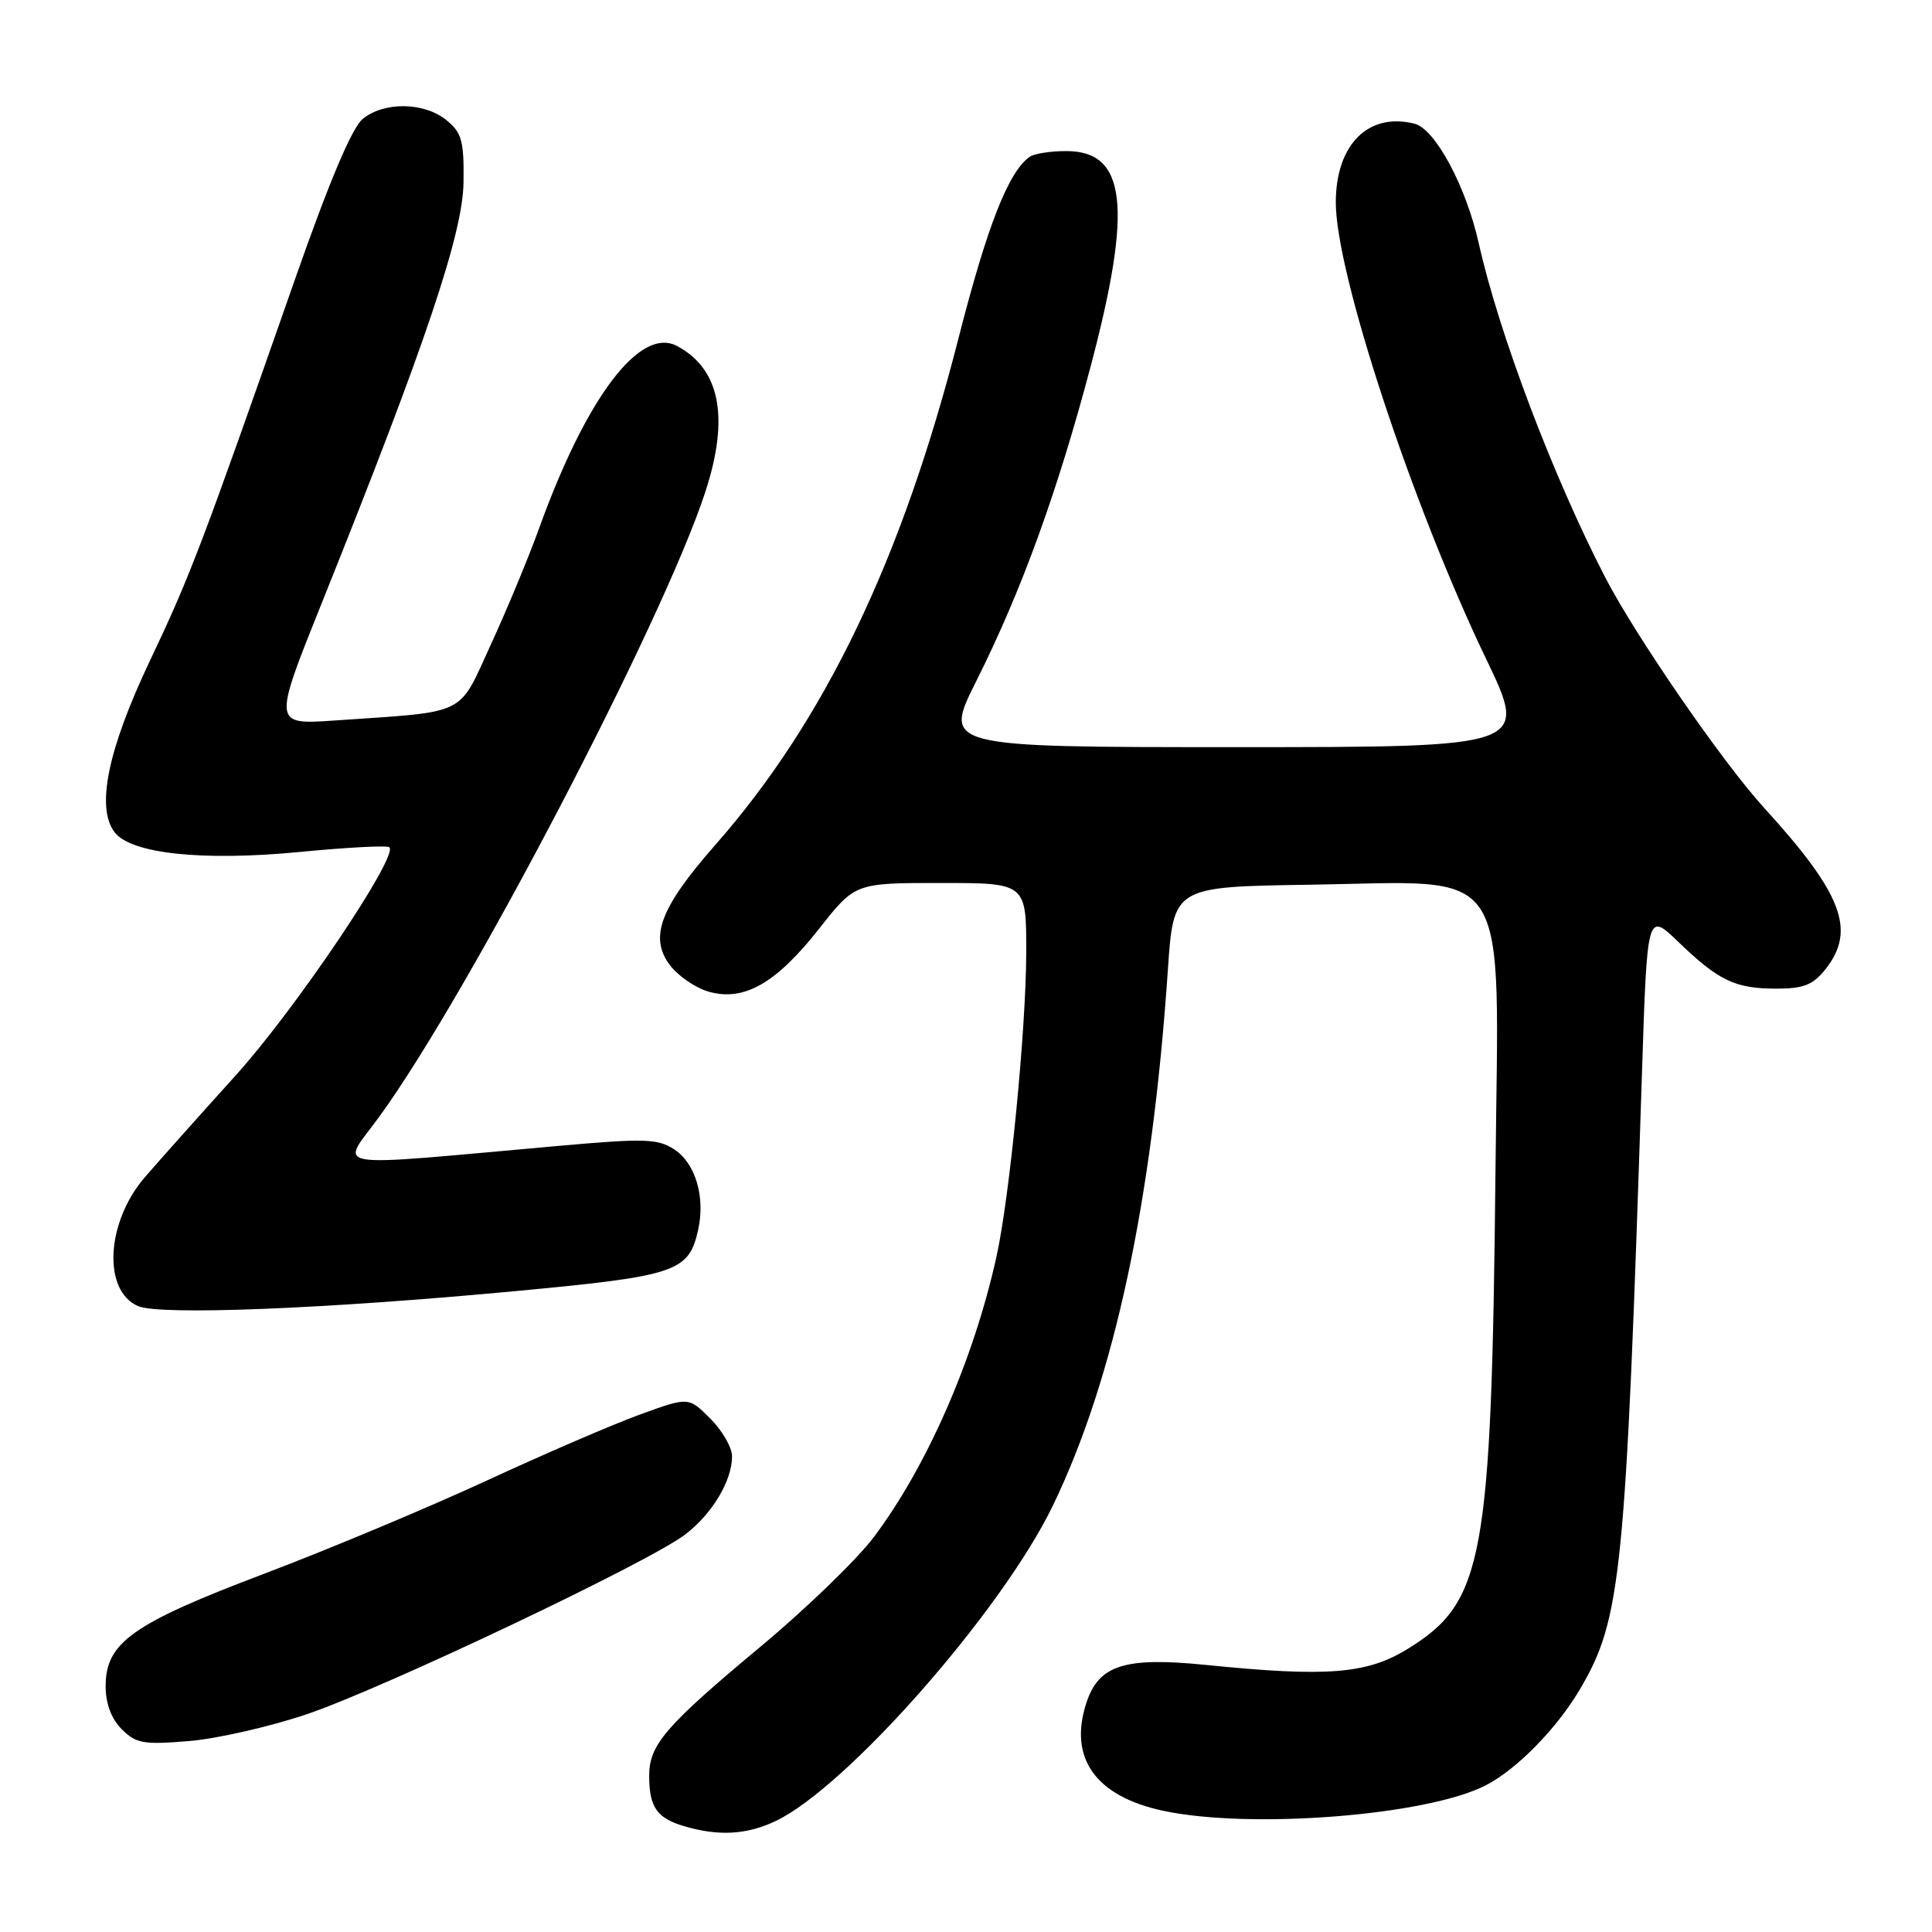 <?xml version="1.0" encoding="UTF-8" standalone="no"?>
<!DOCTYPE svg PUBLIC "-//W3C//DTD SVG 1.1//EN" "http://www.w3.org/Graphics/SVG/1.1/DTD/svg11.dtd" >
<svg xmlns="http://www.w3.org/2000/svg" xmlns:xlink="http://www.w3.org/1999/xlink" version="1.1" viewBox="0 0 256 256">
 <g >
 <path fill="currentColor"
d=" M 102.77 241.30 C 112.22 236.82 132.80 213.40 139.51 199.50 C 147.63 182.70 152.66 159.26 154.75 128.50 C 155.50 117.50 155.50 117.50 173.57 117.23 C 200.64 116.82 198.58 113.65 198.16 155.05 C 197.63 206.72 196.61 212.25 186.57 218.46 C 181.14 221.82 175.90 222.24 159.78 220.61 C 149.04 219.53 145.61 220.61 143.96 225.61 C 141.55 232.92 145.14 238.01 154.09 239.93 C 165.70 242.42 189.13 240.57 196.90 236.55 C 201.02 234.42 206.34 228.98 209.39 223.77 C 214.83 214.49 215.41 208.76 217.57 142.17 C 218.26 120.84 218.26 120.84 222.38 124.80 C 227.74 129.96 229.92 131.00 235.36 131.00 C 239.02 131.00 240.24 130.51 241.93 128.37 C 245.96 123.23 244.10 118.39 233.75 107.04 C 228.26 101.03 216.70 84.25 212.68 76.47 C 205.76 63.06 198.62 44.19 195.94 32.23 C 194.25 24.67 190.17 17.08 187.43 16.39 C 181.30 14.85 177.00 19.16 177.00 26.84 C 177.00 36.18 187.08 66.80 196.89 87.25 C 202.53 99.00 202.53 99.00 163.75 99.00 C 124.98 99.00 124.98 99.00 129.36 90.25 C 135.34 78.33 140.12 65.17 144.53 48.50 C 150.11 27.39 149.26 19.98 141.23 20.02 C 139.18 20.02 137.03 20.36 136.45 20.77 C 133.63 22.73 130.81 29.93 127.00 44.84 C 119.51 74.17 109.28 95.47 94.77 111.97 C 87.49 120.25 86.00 124.18 88.74 127.85 C 89.82 129.30 92.14 130.90 93.90 131.40 C 98.57 132.74 102.84 130.30 108.52 123.08 C 113.30 117.00 113.30 117.00 124.65 117.00 C 136.00 117.00 136.00 117.00 135.98 126.25 C 135.96 136.42 133.78 158.65 132.04 166.50 C 129.01 180.21 122.80 194.37 115.75 203.72 C 113.52 206.67 106.82 213.15 100.87 218.11 C 88.12 228.73 85.99 231.21 86.02 235.38 C 86.04 239.45 87.04 240.90 90.59 241.96 C 95.19 243.33 98.91 243.13 102.77 241.30 Z  M 40.66 227.14 C 50.75 223.73 85.87 207.06 90.75 203.36 C 94.35 200.63 97.00 196.23 97.00 192.97 C 97.00 191.80 95.70 189.55 94.12 187.97 C 91.24 185.09 91.24 185.09 84.83 187.42 C 81.31 188.69 72.14 192.65 64.46 196.20 C 56.78 199.75 43.53 205.30 35.00 208.53 C 17.52 215.15 14.00 217.65 14.00 223.42 C 14.00 225.74 14.75 227.75 16.13 229.13 C 18.03 231.03 19.03 231.20 25.04 230.70 C 28.76 230.39 35.79 228.79 40.66 227.14 Z  M 68.30 171.08 C 89.72 169.07 91.28 168.54 92.52 162.90 C 93.47 158.58 92.14 154.14 89.36 152.31 C 87.17 150.88 85.44 150.82 74.19 151.82 C 42.46 154.64 45.10 155.08 50.32 147.88 C 62.12 131.63 87.86 82.29 93.44 65.24 C 96.68 55.36 95.44 48.91 89.72 45.85 C 84.81 43.22 77.69 52.64 71.41 70.07 C 70.03 73.89 67.16 80.80 65.03 85.43 C 60.63 94.99 62.18 94.24 44.33 95.47 C 36.16 96.03 36.16 96.03 42.69 79.77 C 56.44 45.50 61.32 30.98 61.42 24.16 C 61.49 18.65 61.19 17.57 59.14 15.91 C 56.19 13.52 50.90 13.45 48.07 15.75 C 46.64 16.91 43.61 24.09 39.09 37.00 C 26.78 72.17 25.18 76.38 19.89 87.50 C 14.29 99.29 12.70 106.98 15.17 110.26 C 17.33 113.13 26.86 114.14 39.81 112.88 C 46.03 112.28 51.33 112.00 51.60 112.27 C 52.80 113.47 39.10 133.80 31.21 142.52 C 26.42 147.82 21.02 153.87 19.20 155.98 C 14.06 161.94 13.57 171.00 18.28 173.06 C 21.17 174.32 43.03 173.45 68.30 171.08 Z "/>
</g>
</svg>